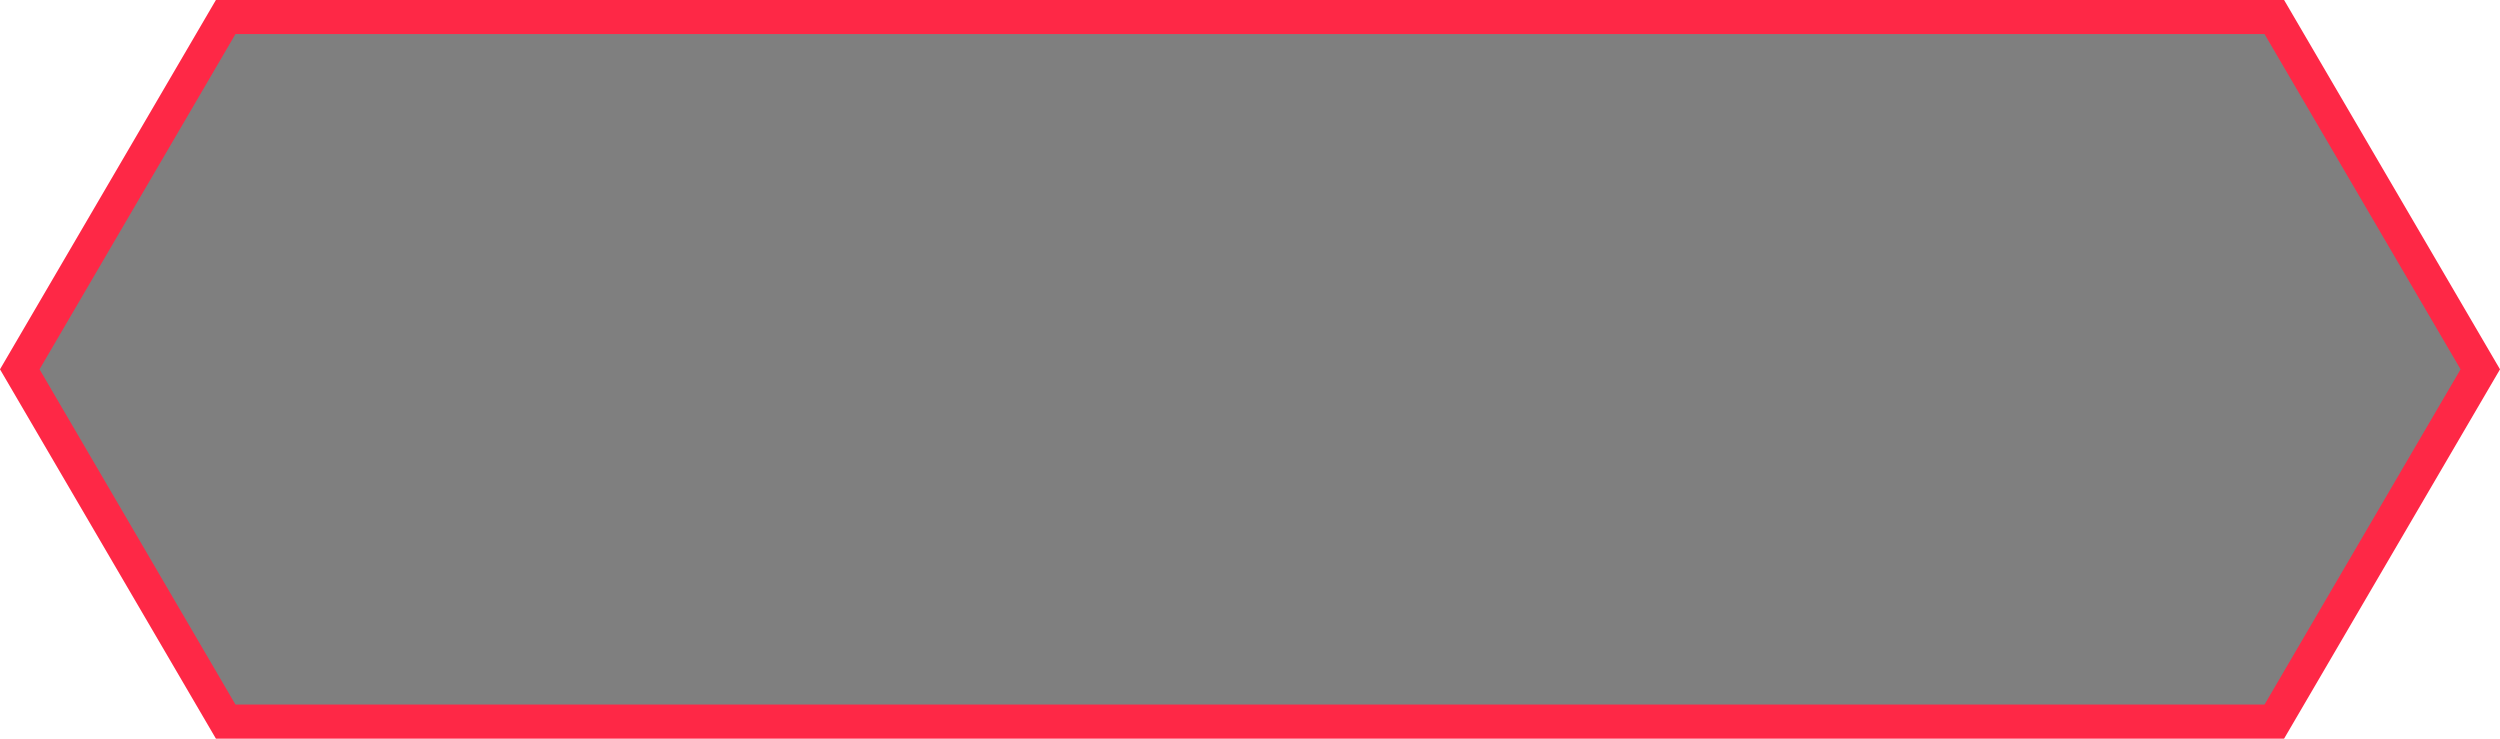 <svg id="Layer_1" data-name="Layer 1" xmlns="http://www.w3.org/2000/svg" viewBox="0 0 220 65"><defs><style>.cls-1{fill:#fe2846;}.cls-2{opacity:0.5;}</style></defs><title>Hexagon-shape-01</title><line class="cls-1" x1="20.72" y1="3" x2="3.48" y2="32.5"/><polygon class="cls-2" points="20.08 1.58 1.83 32.5 20.08 63.33 200 63.33 218.25 32.5 199.92 1.58 20.08 1.58"/><path class="cls-1" d="M199.28,3l17.25,29.5L199.28,62H20.72L3.48,32.5,20.72,3H199.28M201,0H19L0,32.5,19,65H201l19-32.5Z"/></svg>